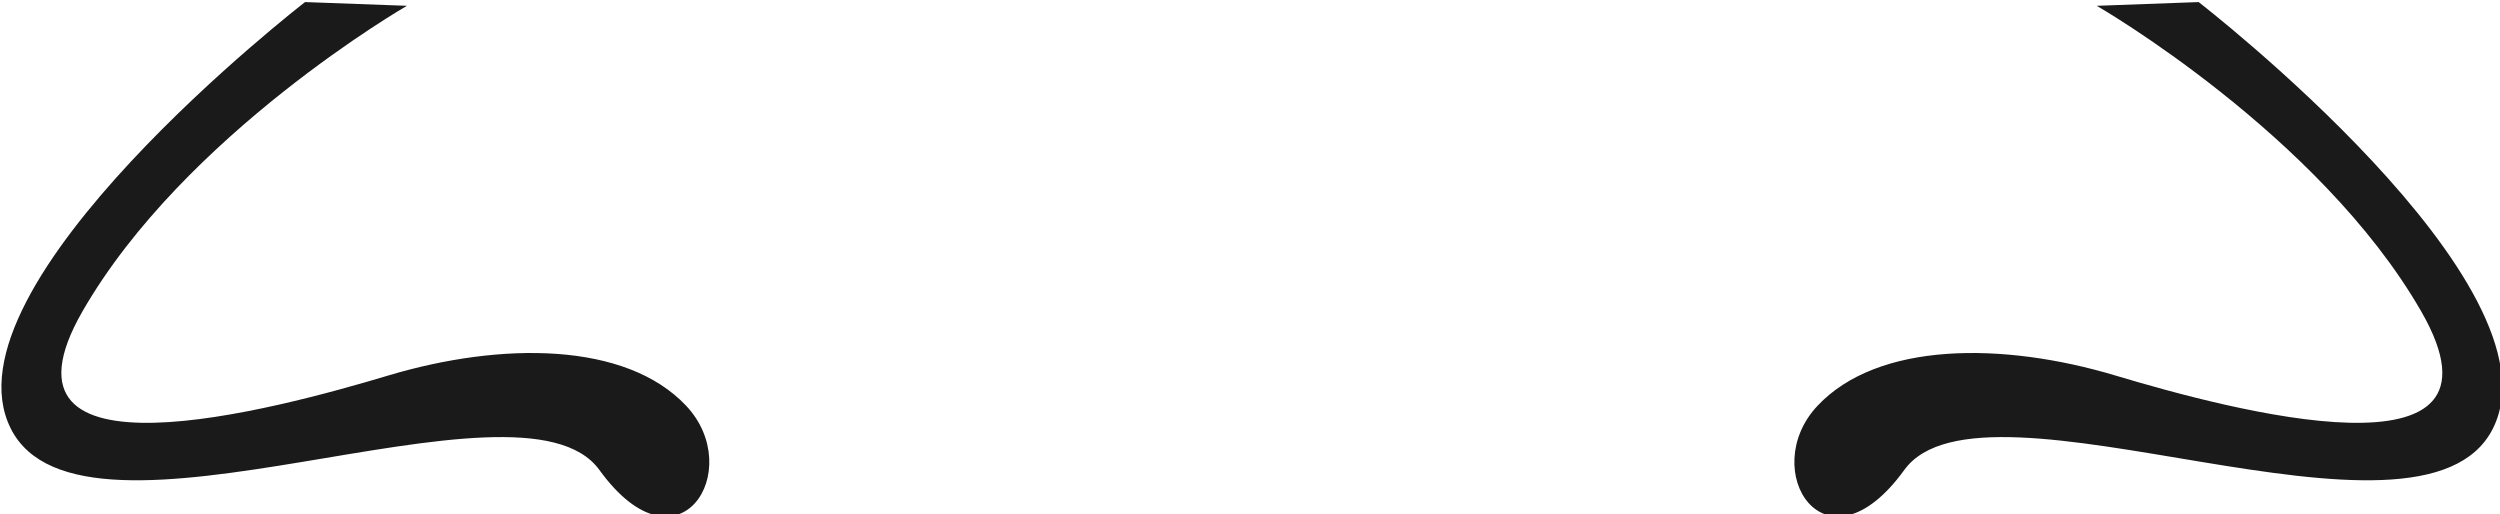 <?xml version="1.0" encoding="UTF-8" standalone="no"?>
<!-- Created with Inkscape (http://www.inkscape.org/) -->

<svg
   xmlns:dc="http://purl.org/dc/elements/1.1/"
   xmlns:cc="http://creativecommons.org/ns#"
   xmlns:rdf="http://www.w3.org/1999/02/22-rdf-syntax-ns#"
   xmlns:svg="http://www.w3.org/2000/svg"
   xmlns="http://www.w3.org/2000/svg"
   xmlns:sodipodi="http://sodipodi.sourceforge.net/DTD/sodipodi-0.dtd"
   xmlns:inkscape="http://www.inkscape.org/namespaces/inkscape"
   width="29.307mm"
   height="6.029mm"
   viewBox="0 0 29.307 6.029"
   version="1.1"
   id="svg8"
   inkscape:version="0.92.2 (5c3e80d, 2017-08-06)"
   sodipodi:docname="hand.svg">
  <defs
     id="defs2" />
  <sodipodi:namedview
     id="base"
     pagecolor="#ffffff"
     bordercolor="#666666"
     borderopacity="1.0"
     inkscape:pageopacity="0.0"
     inkscape:pageshadow="2"
     inkscape:zoom="0.35"
     inkscape:cx="21.09797"
     inkscape:cy="219.96402"
     inkscape:document-units="mm"
     inkscape:current-layer="layer1"
     showgrid="false"
     inkscape:window-width="1366"
     inkscape:window-height="706"
     inkscape:window-x="0"
     inkscape:window-y="34"
     inkscape:window-maximized="1" />
  <g
     inkscape:label="Layer 1"
     inkscape:groupmode="layer"
     id="layer1"
     transform="translate(-130.489,-201.004)">
    <g
       transform="matrix(0.662,0,0,0.662,79.209,125.79)"
       id="g4840">
      <path
         style="fill:#1a1a1a;fill-opacity:1;stroke:none;stroke-width:0.265px;stroke-linecap:butt;stroke-linejoin:miter;stroke-opacity:1"
         d="m 82.864,113.653 c 0,0 -6.481,5.011 -5.212,7.55 1.27,2.539 9.02,-1.203 10.424,0.735 1.403,1.938 2.606,0 1.537,-1.136 -1.069,-1.136 -3.274,-1.136 -5.279,-0.535 -2.005,0.601 -7.216,2.005 -5.412,-1.136 1.804,-3.14 5.746,-5.412 5.746,-5.412 z"
         id="path4836"
         inkscape:connector-curvature="0" />
      <path
         inkscape:connector-curvature="0"
         id="path4838"
         d="m 116.396,113.653 c 0,0 6.481,5.011 5.212,7.55 -1.27,2.539 -9.02,-1.203 -10.424,0.735 -1.403,1.938 -2.606,0 -1.537,-1.136 1.069,-1.136 3.274,-1.136 5.279,-0.535 2.005,0.601 7.216,2.005 5.412,-1.136 -1.804,-3.14 -5.746,-5.412 -5.746,-5.412 z"
         style="fill:#1a1a1a;fill-opacity:1;stroke:none;stroke-width:0.265px;stroke-linecap:butt;stroke-linejoin:miter;stroke-opacity:1" />
    </g>
  </g>
</svg>
